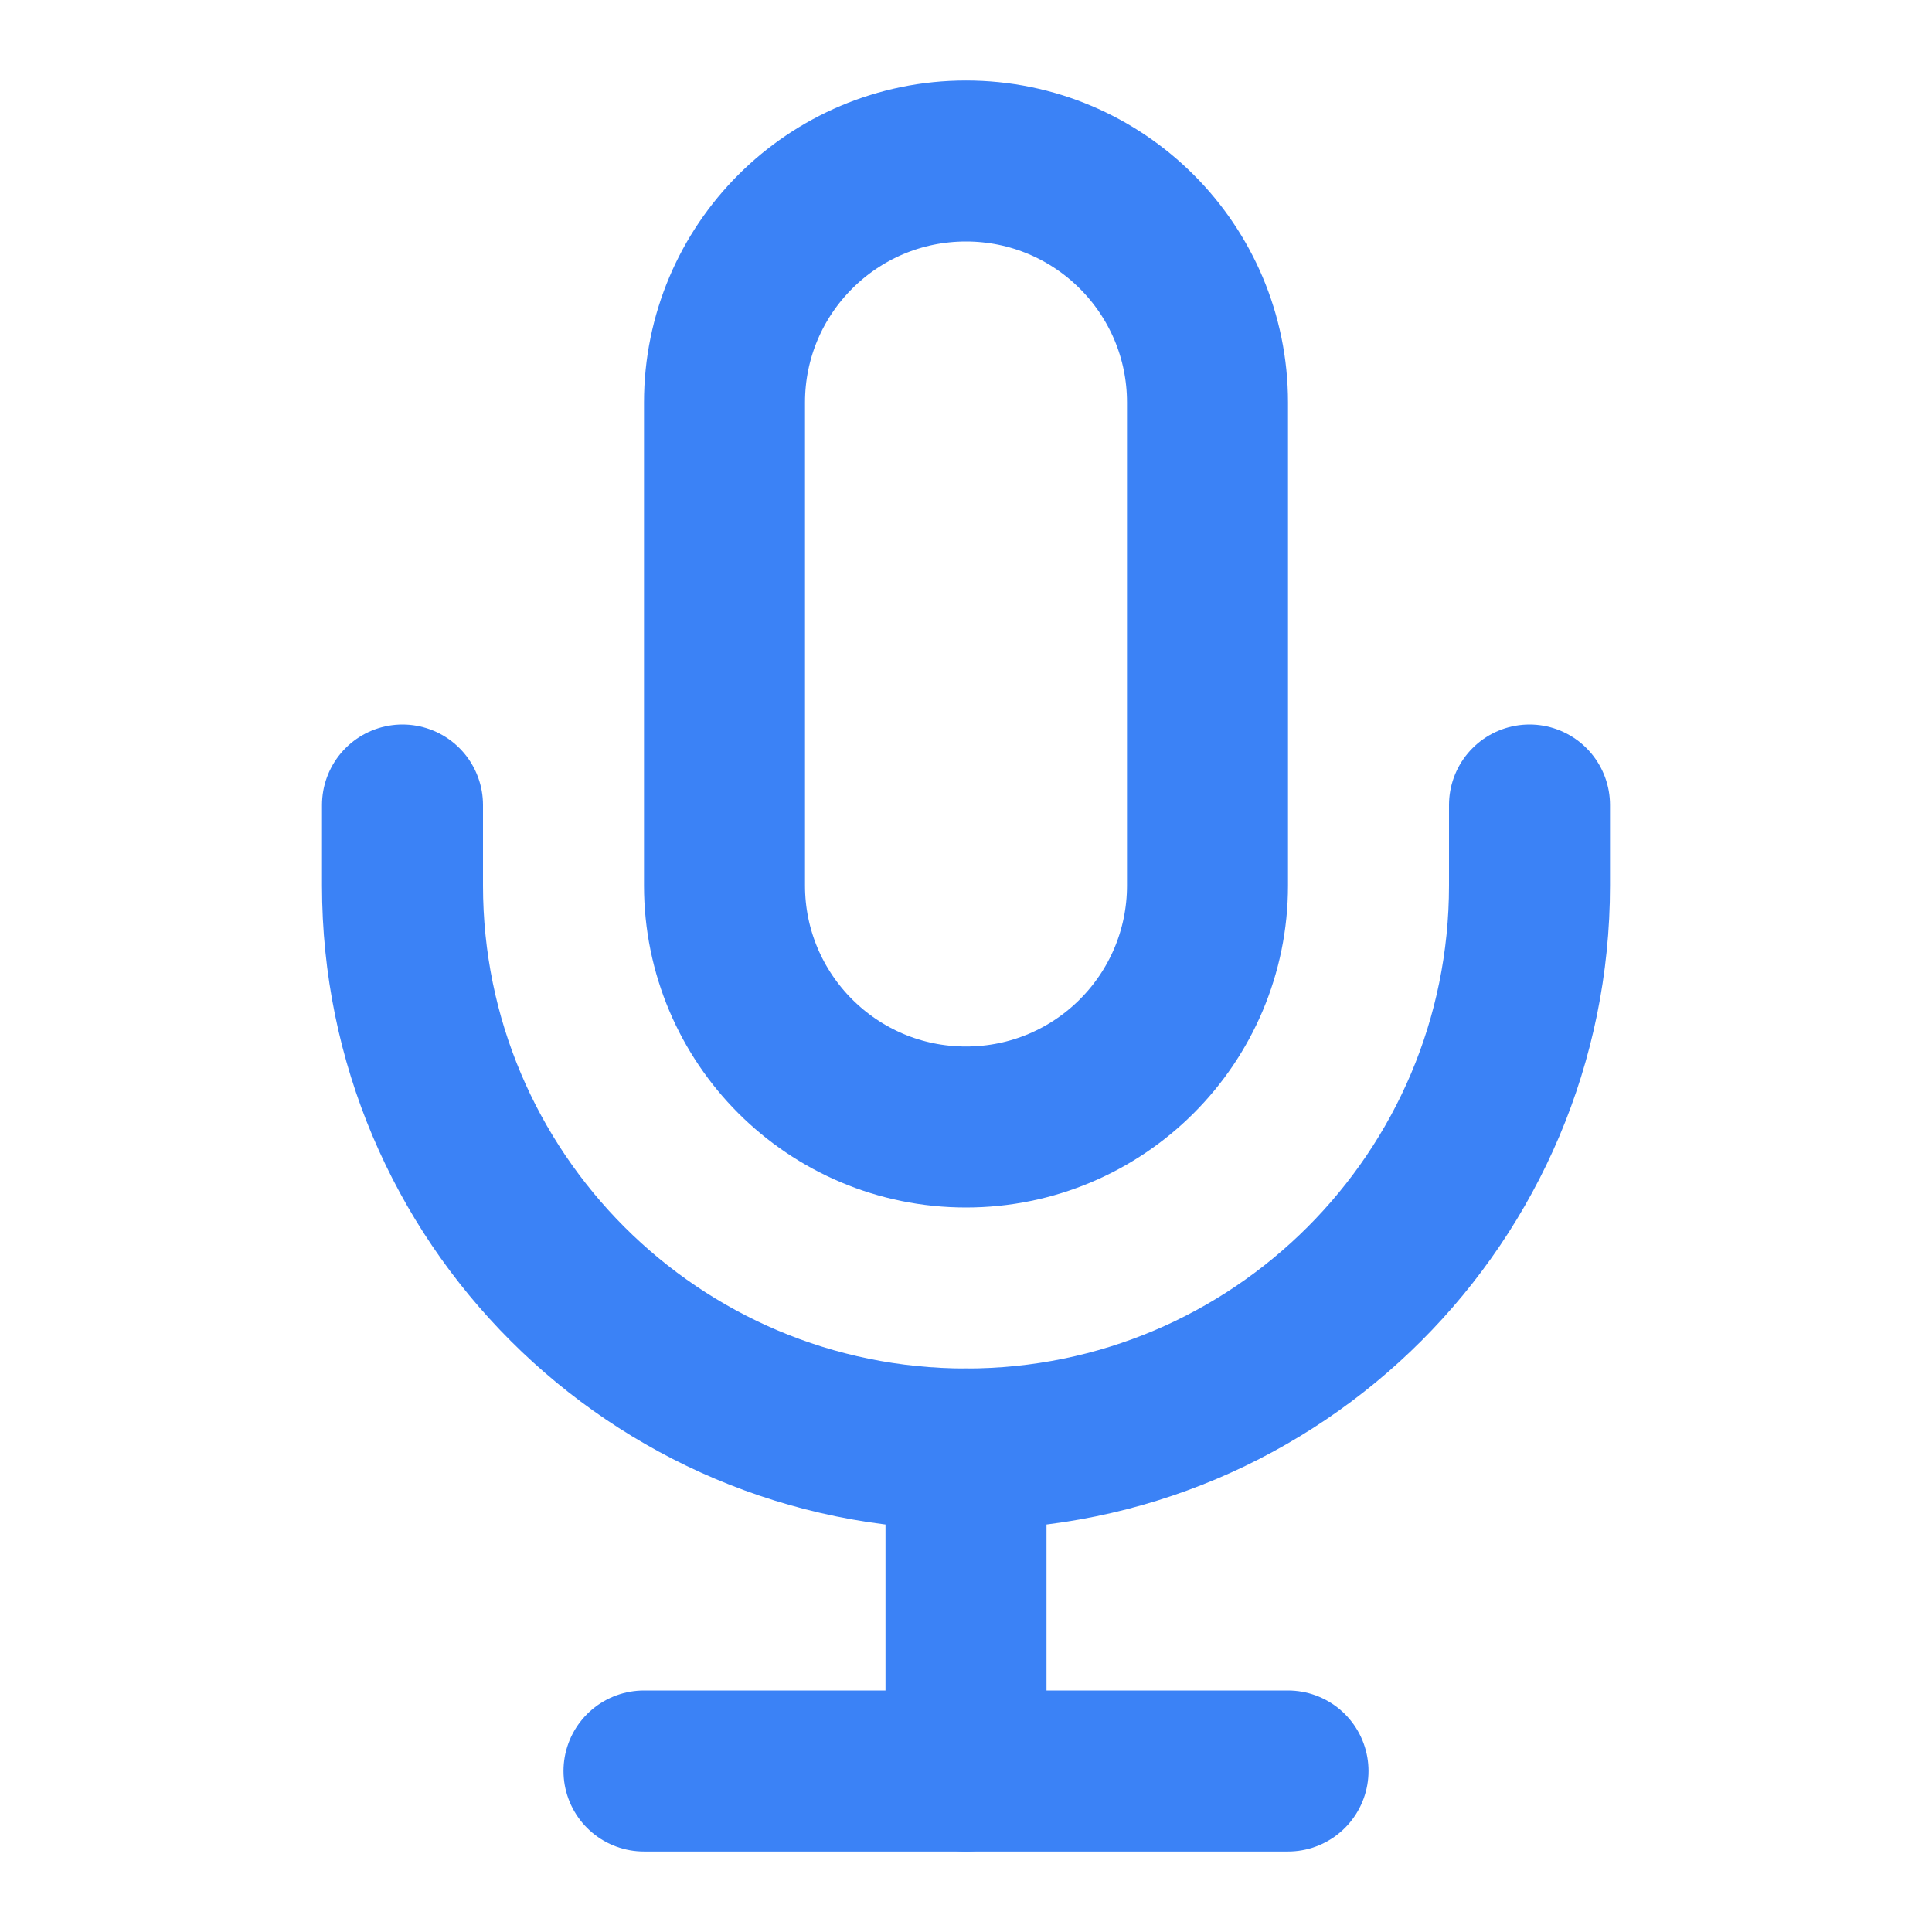 <svg width="24" height="24" viewBox="0 0 24 24" fill="none" xmlns="http://www.w3.org/2000/svg">
  <path d="M12 14C13.657 14 15 12.657 15 11V5C15 3.343 13.657 2 12 2C10.343 2 9 3.343 9 5V11C9 12.657 10.343 14 12 14Z" stroke="#3B82F6" stroke-width="2" stroke-linecap="round" stroke-linejoin="round"/>
  <path d="M19 10V11C19 14.866 15.866 18 12 18C8.134 18 5 14.866 5 11V10" stroke="#3B82F6" stroke-width="2" stroke-linecap="round" stroke-linejoin="round"/>
  <path d="M12 18V22" stroke="#3B82F6" stroke-width="2" stroke-linecap="round" stroke-linejoin="round"/>
  <path d="M8 22H16" stroke="#3B82F6" stroke-width="2" stroke-linecap="round" stroke-linejoin="round"/>
</svg>